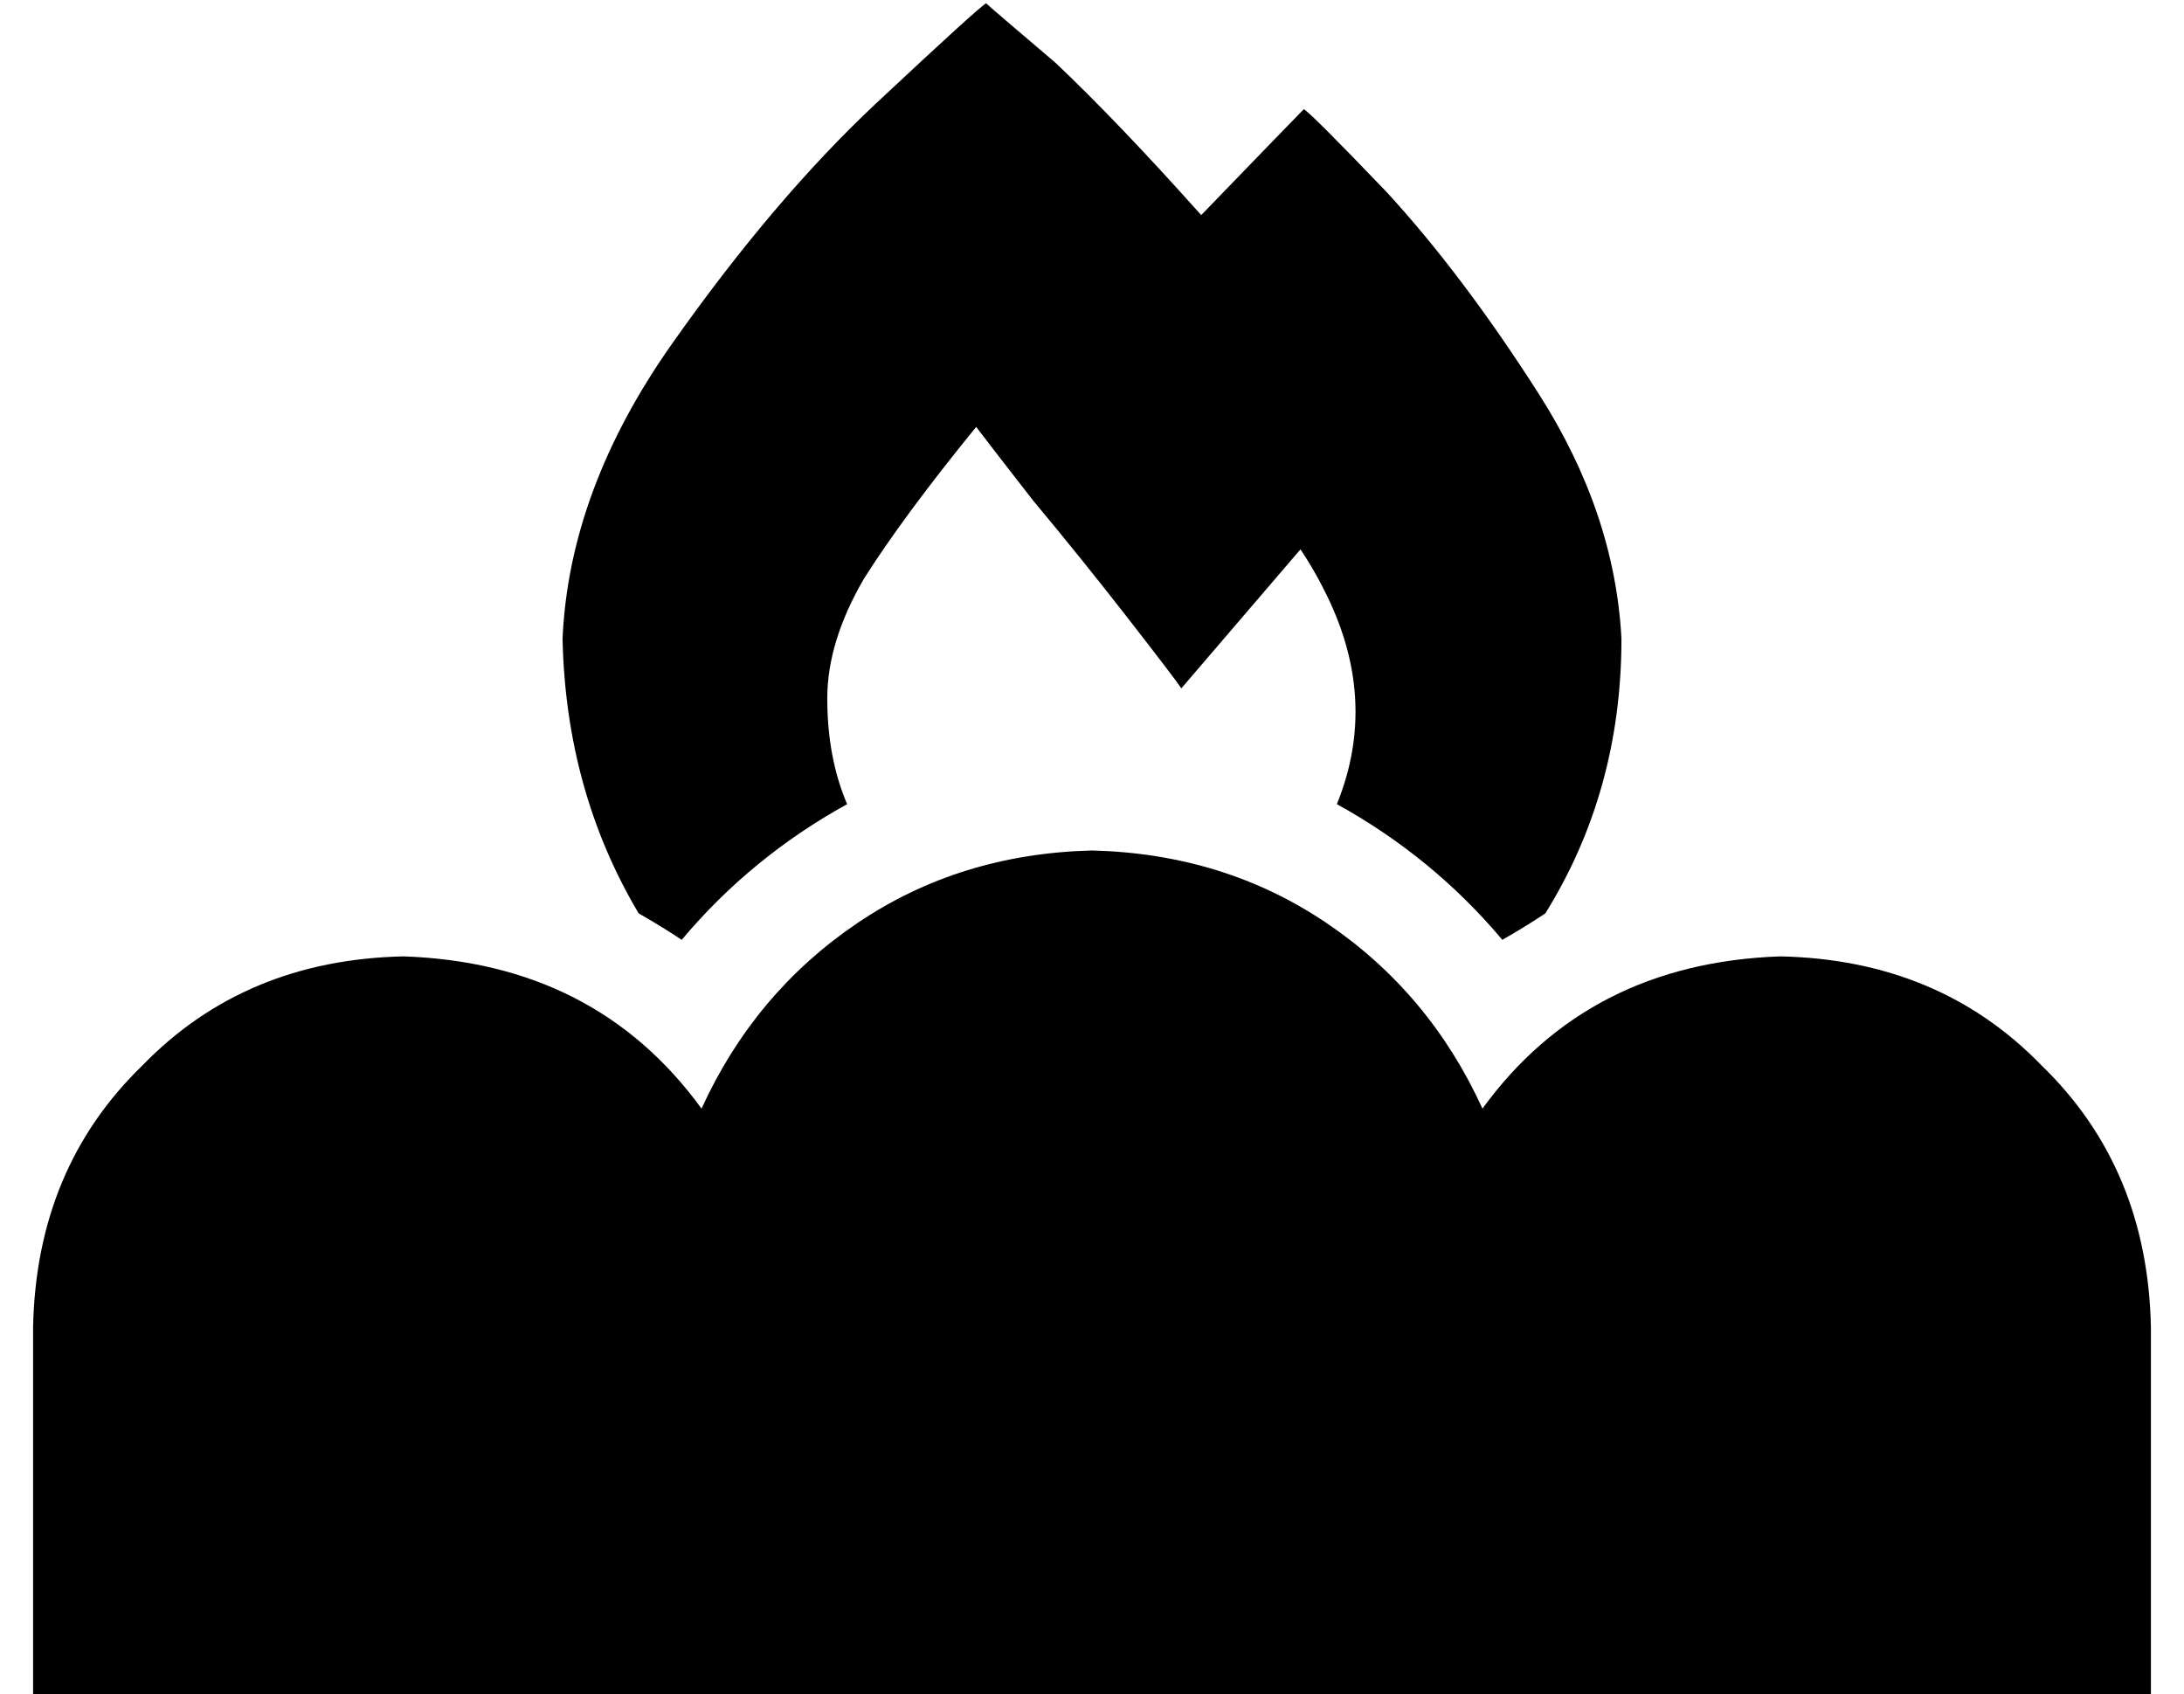 <?xml version="1.0" standalone="no"?>
<!DOCTYPE svg PUBLIC "-//W3C//DTD SVG 1.1//EN" "http://www.w3.org/Graphics/SVG/1.1/DTD/svg11.dtd" >
<svg xmlns="http://www.w3.org/2000/svg" xmlns:xlink="http://www.w3.org/1999/xlink" version="1.1" viewBox="-10 -40 660 512">
   <path fill="currentColor"
d="M288 -39q-2 1 -33 30v0v0q-31 29 -62 73v0v0q-31 44 -33 89q1 46 23 83q7 4 13 8q21 -25 50 -41q-6 -14 -6 -32q0 -17 11 -36q12 -19 34 -46q3 4 17 22q15 18 29 36t16 21v0l36 -42v0q4 6 7 12q17 33 4 65q29 16 50 41q7 -4 13 -8q23 -37 23 -83q-2 -38 -25 -74t-46 -61
q-23 -24 -25 -25q-2 2 -31 32q-25 -28 -44 -46q-20 -17 -21 -18v0v0zM0 473h112h-112h640v-112v0q-1 -48 -33 -79q-31 -32 -79 -33q-58 2 -90 46q-16 -35 -47 -56t-71 -22q-40 1 -71 22t-47 56q-32 -44 -90 -46q-48 1 -79 33q-32 31 -33 79v112v0z" />
</svg>

